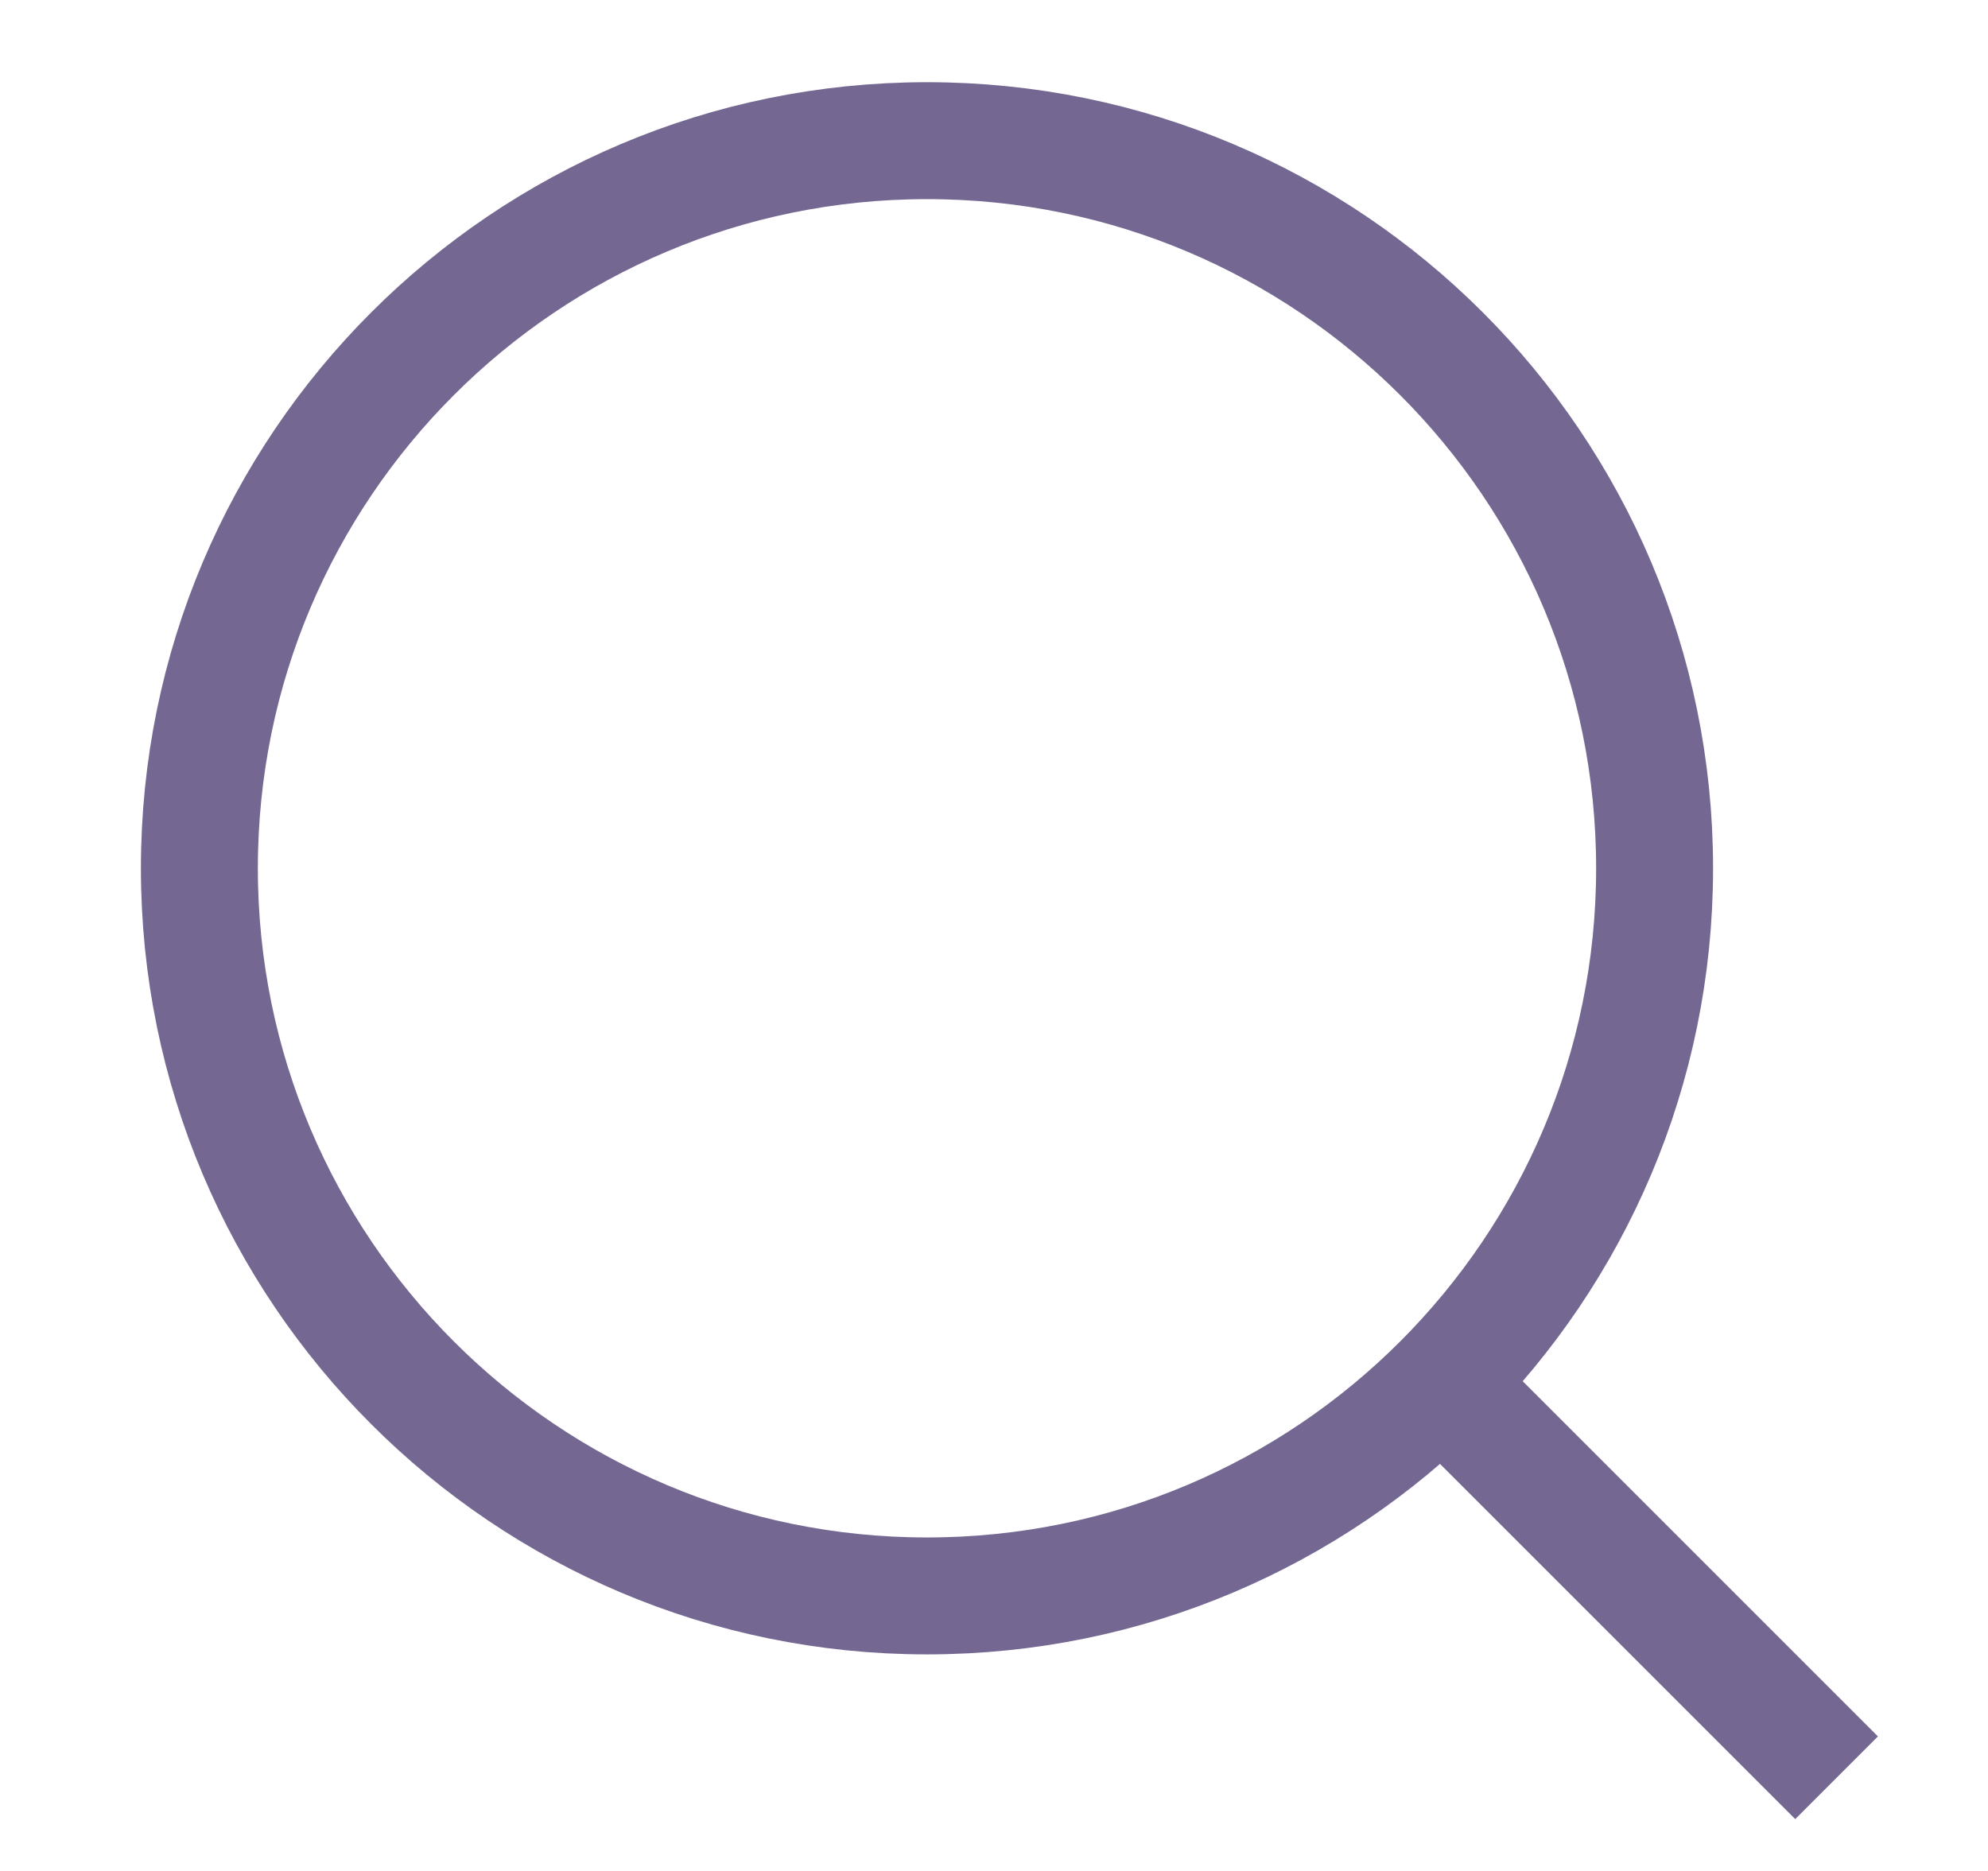 <svg
              
              xmlns="http://www.w3.org/2000/svg"
              width="17"
              height="16"
              viewBox="0 0 17 16"
              fill="none"
            >
              <path
                d="M7.927 13.648C11.364 13.648 14.149 10.862 14.149 7.425C14.149 3.989 11.364 1.203 7.927 1.203C4.491 1.203 1.705 3.989 1.705 7.425C1.705 10.862 4.491 13.648 7.927 13.648Z"
                stroke="#746892"
                strokeOpacity="0.5"
                strokeWidth="1.5"
                strokeLinecap="round"
                strokeLinejoin="round"
              />
              <path
                d="M15.705 15.203L12.321 11.819"
                stroke="#746892"
                strokeOpacity="0.5"
                strokeWidth="1.5"
                strokeLinecap="round"
                strokeLinejoin="round"
              />
            </svg>